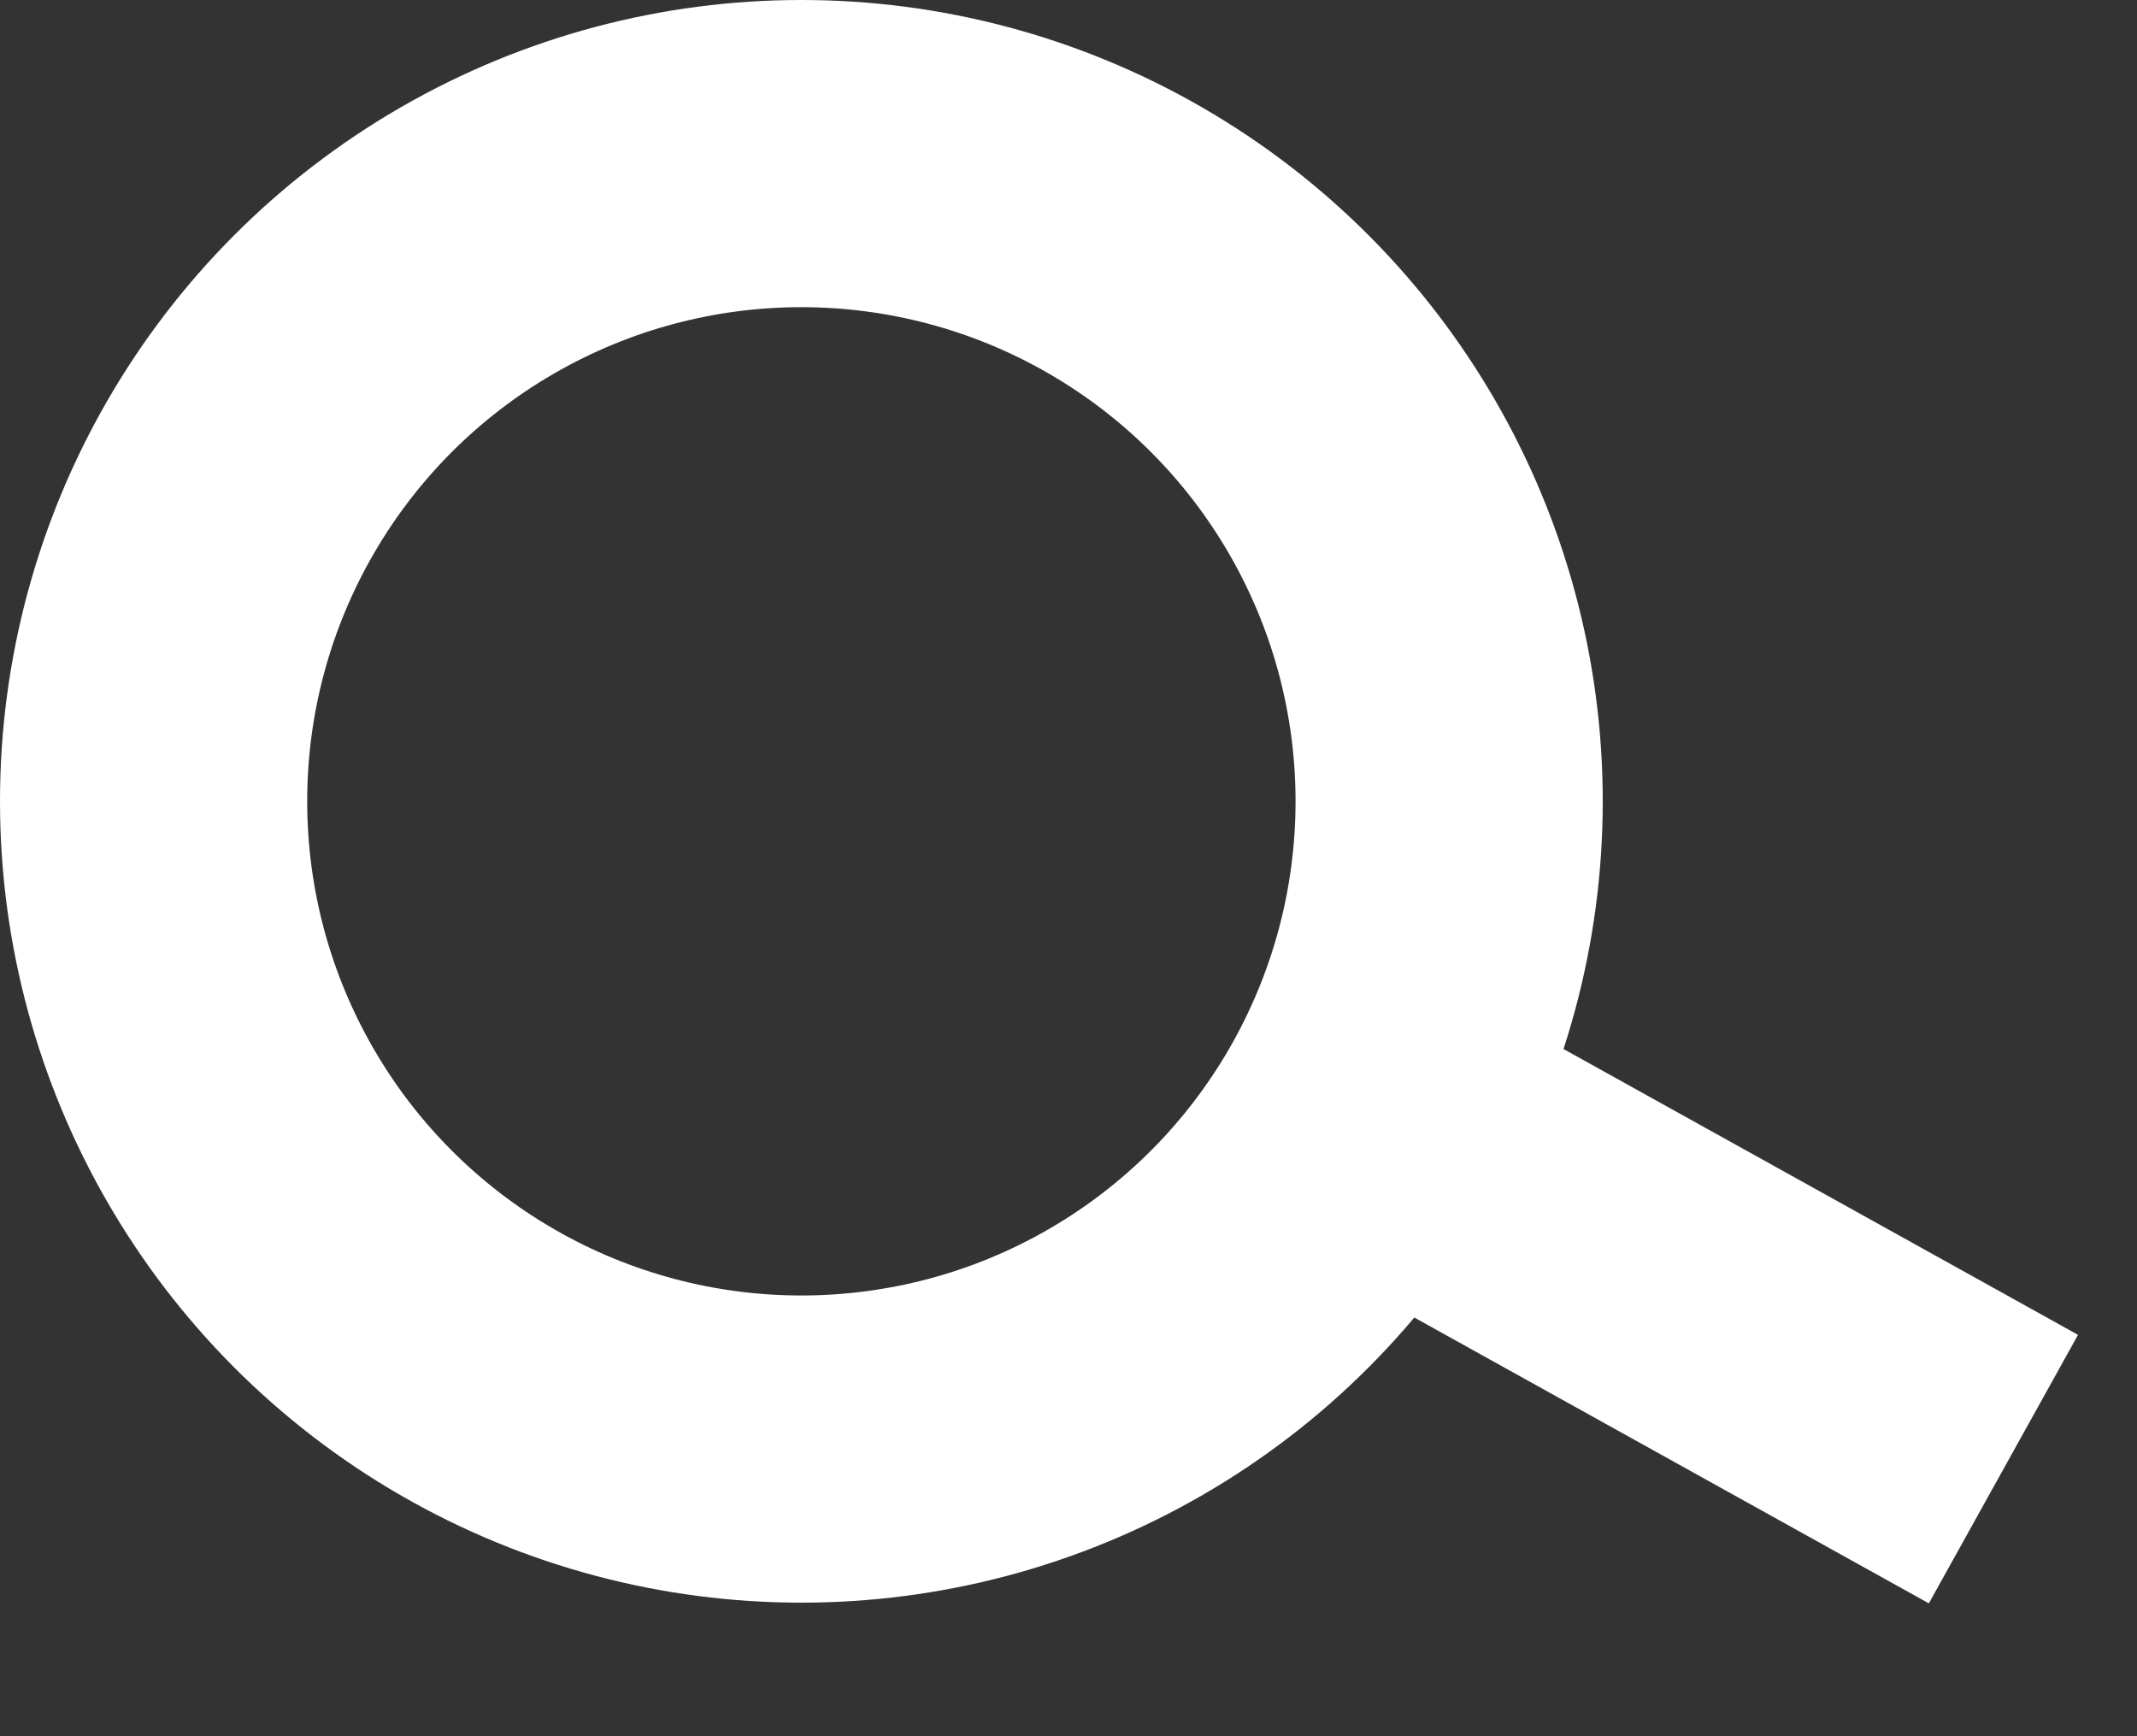 <svg width="16" height="13" viewBox="0 0 16 13" fill="none" xmlns="http://www.w3.org/2000/svg">
<rect x="0" y="0" width="16" height="13" fill="#333333" stroke="none"/>
<circle cx="6" cy="6" r="4.85" stroke="white" stroke-width="2.3"/>
<path d="M10.5 8.5L15 11" stroke="white" stroke-width="2.3"/>
</svg>
